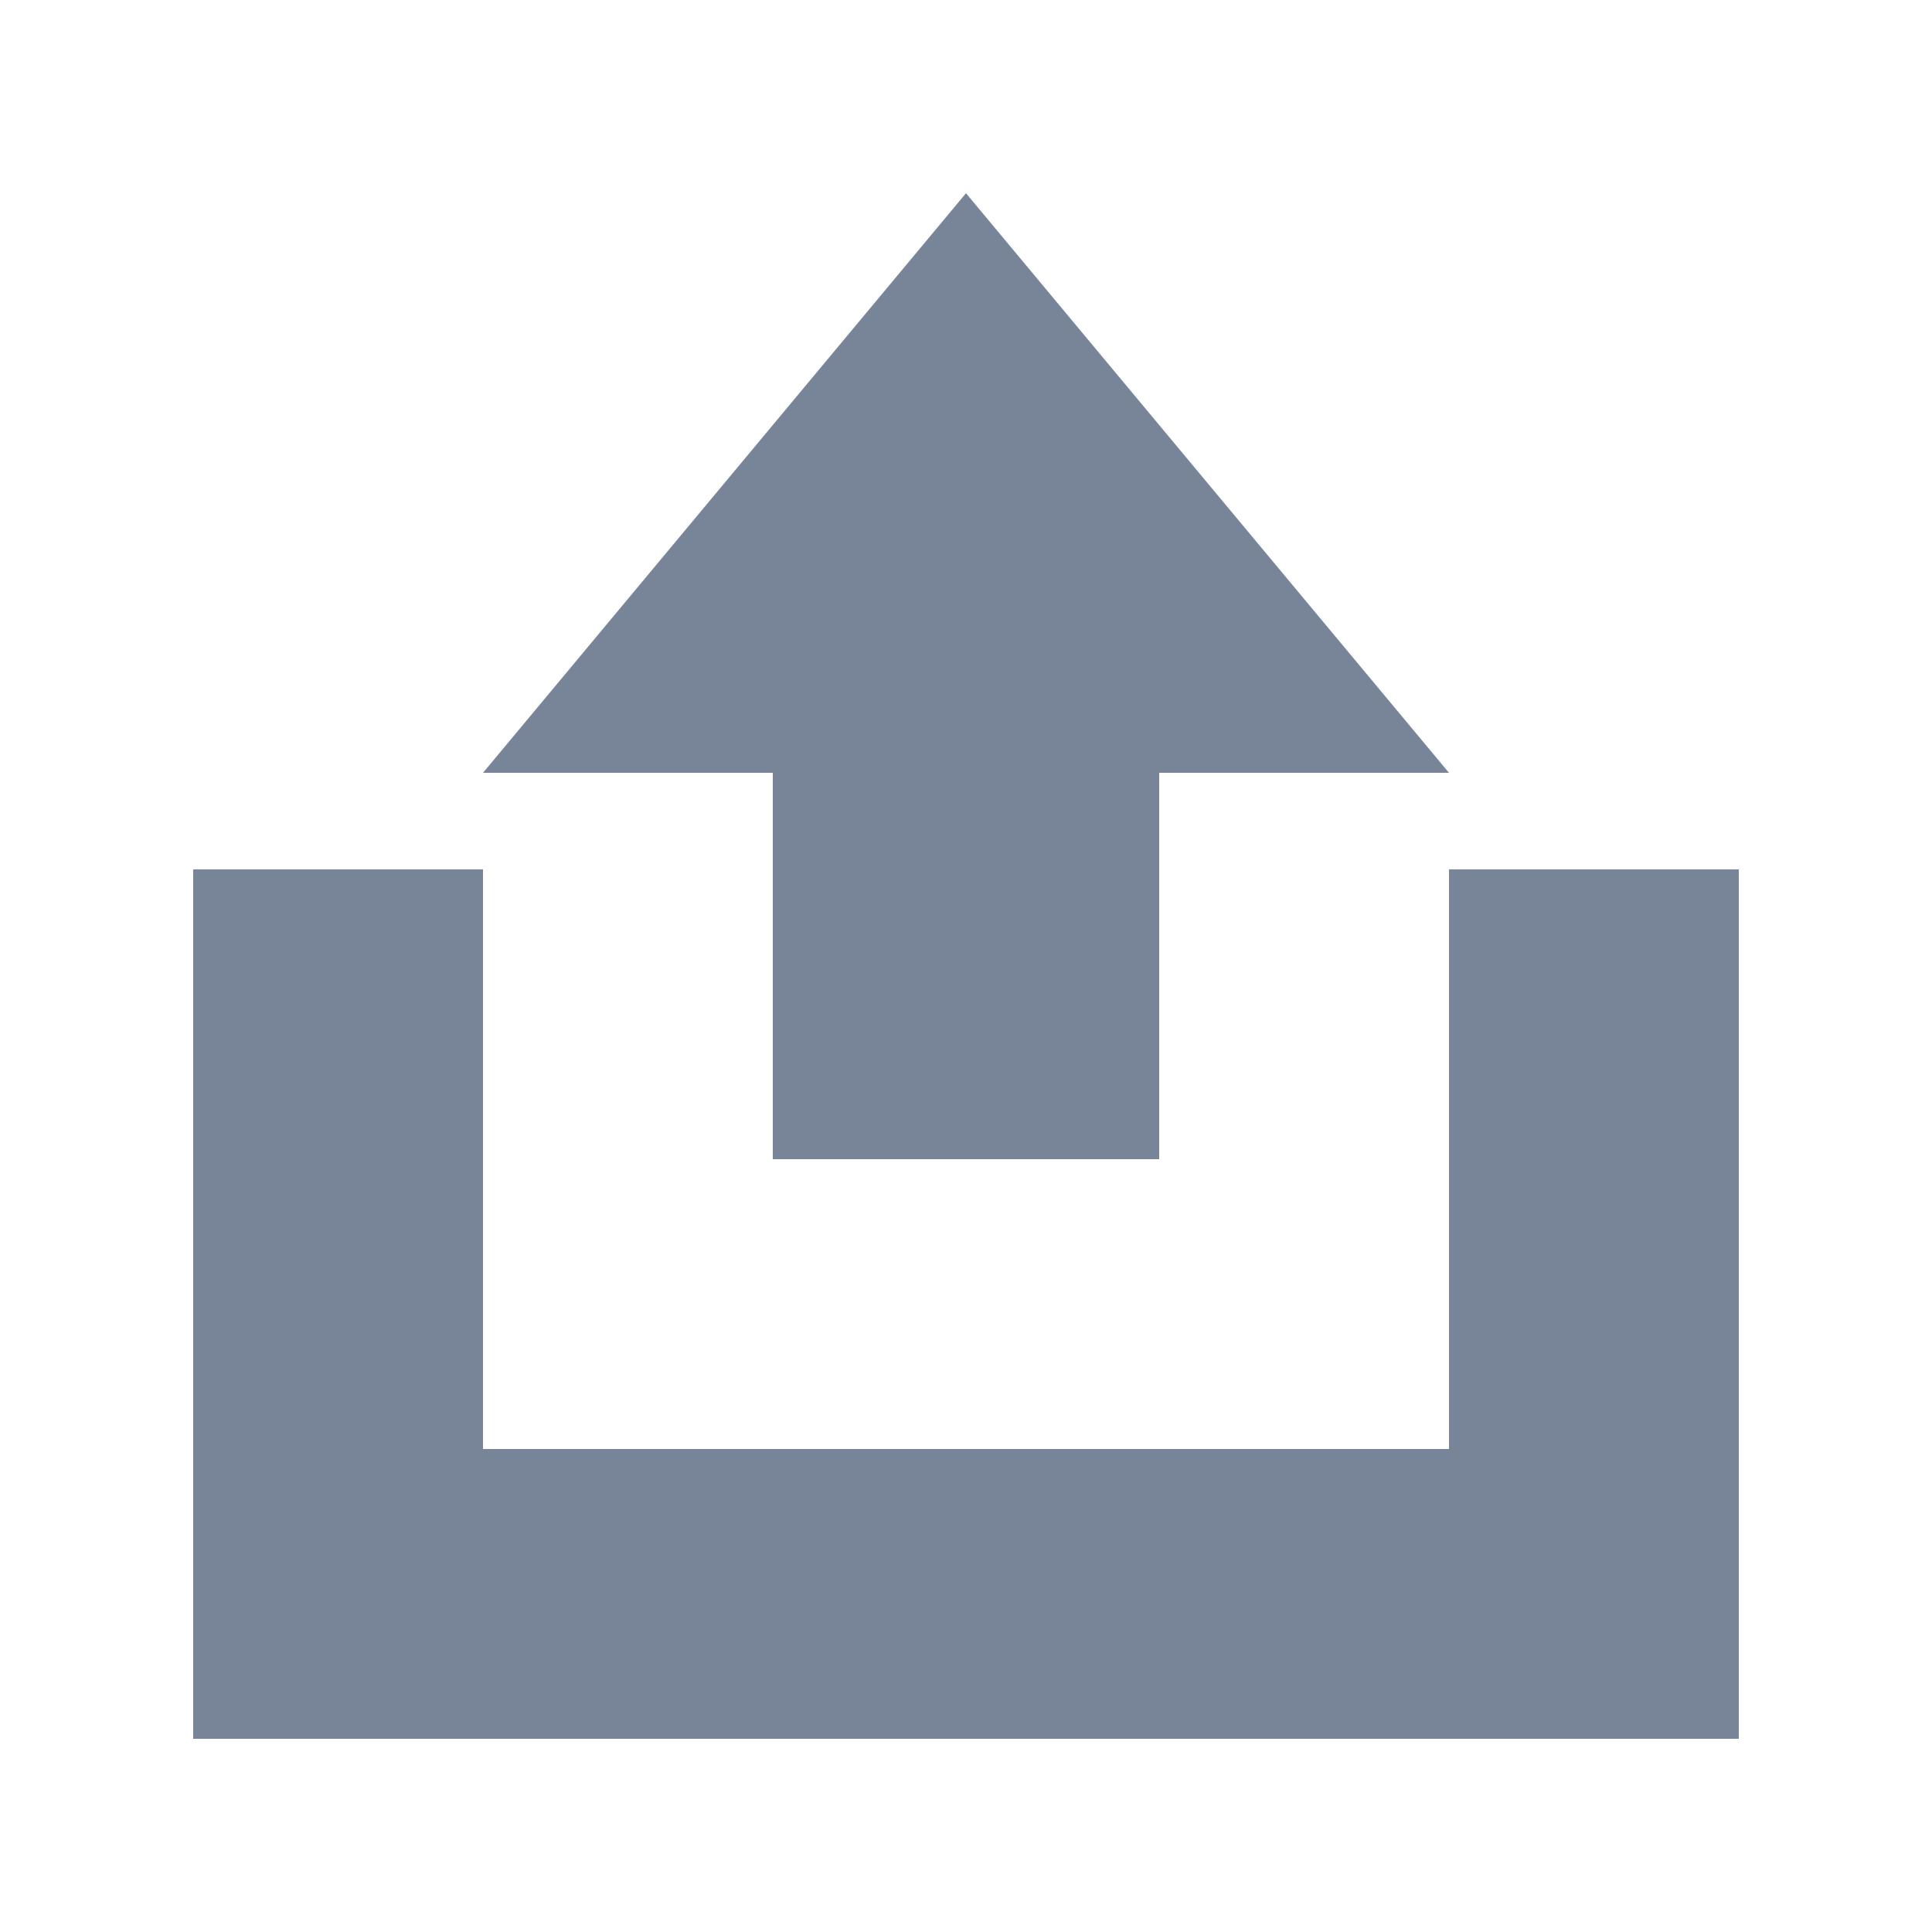 <svg id="Layer_1" data-name="Layer 1" xmlns="http://www.w3.org/2000/svg" viewBox="0 0 20 20"><defs><style>.cls-1{fill:#788599;}</style></defs><polygon class="cls-1" points="15 8 10 2 5 8 8 8 8 12 12 12 12 8 15 8"/><polygon class="cls-1" points="15 9 15 15 5 15 5 9 2 9 2 18 18 18 18 9 15 9"/></svg>